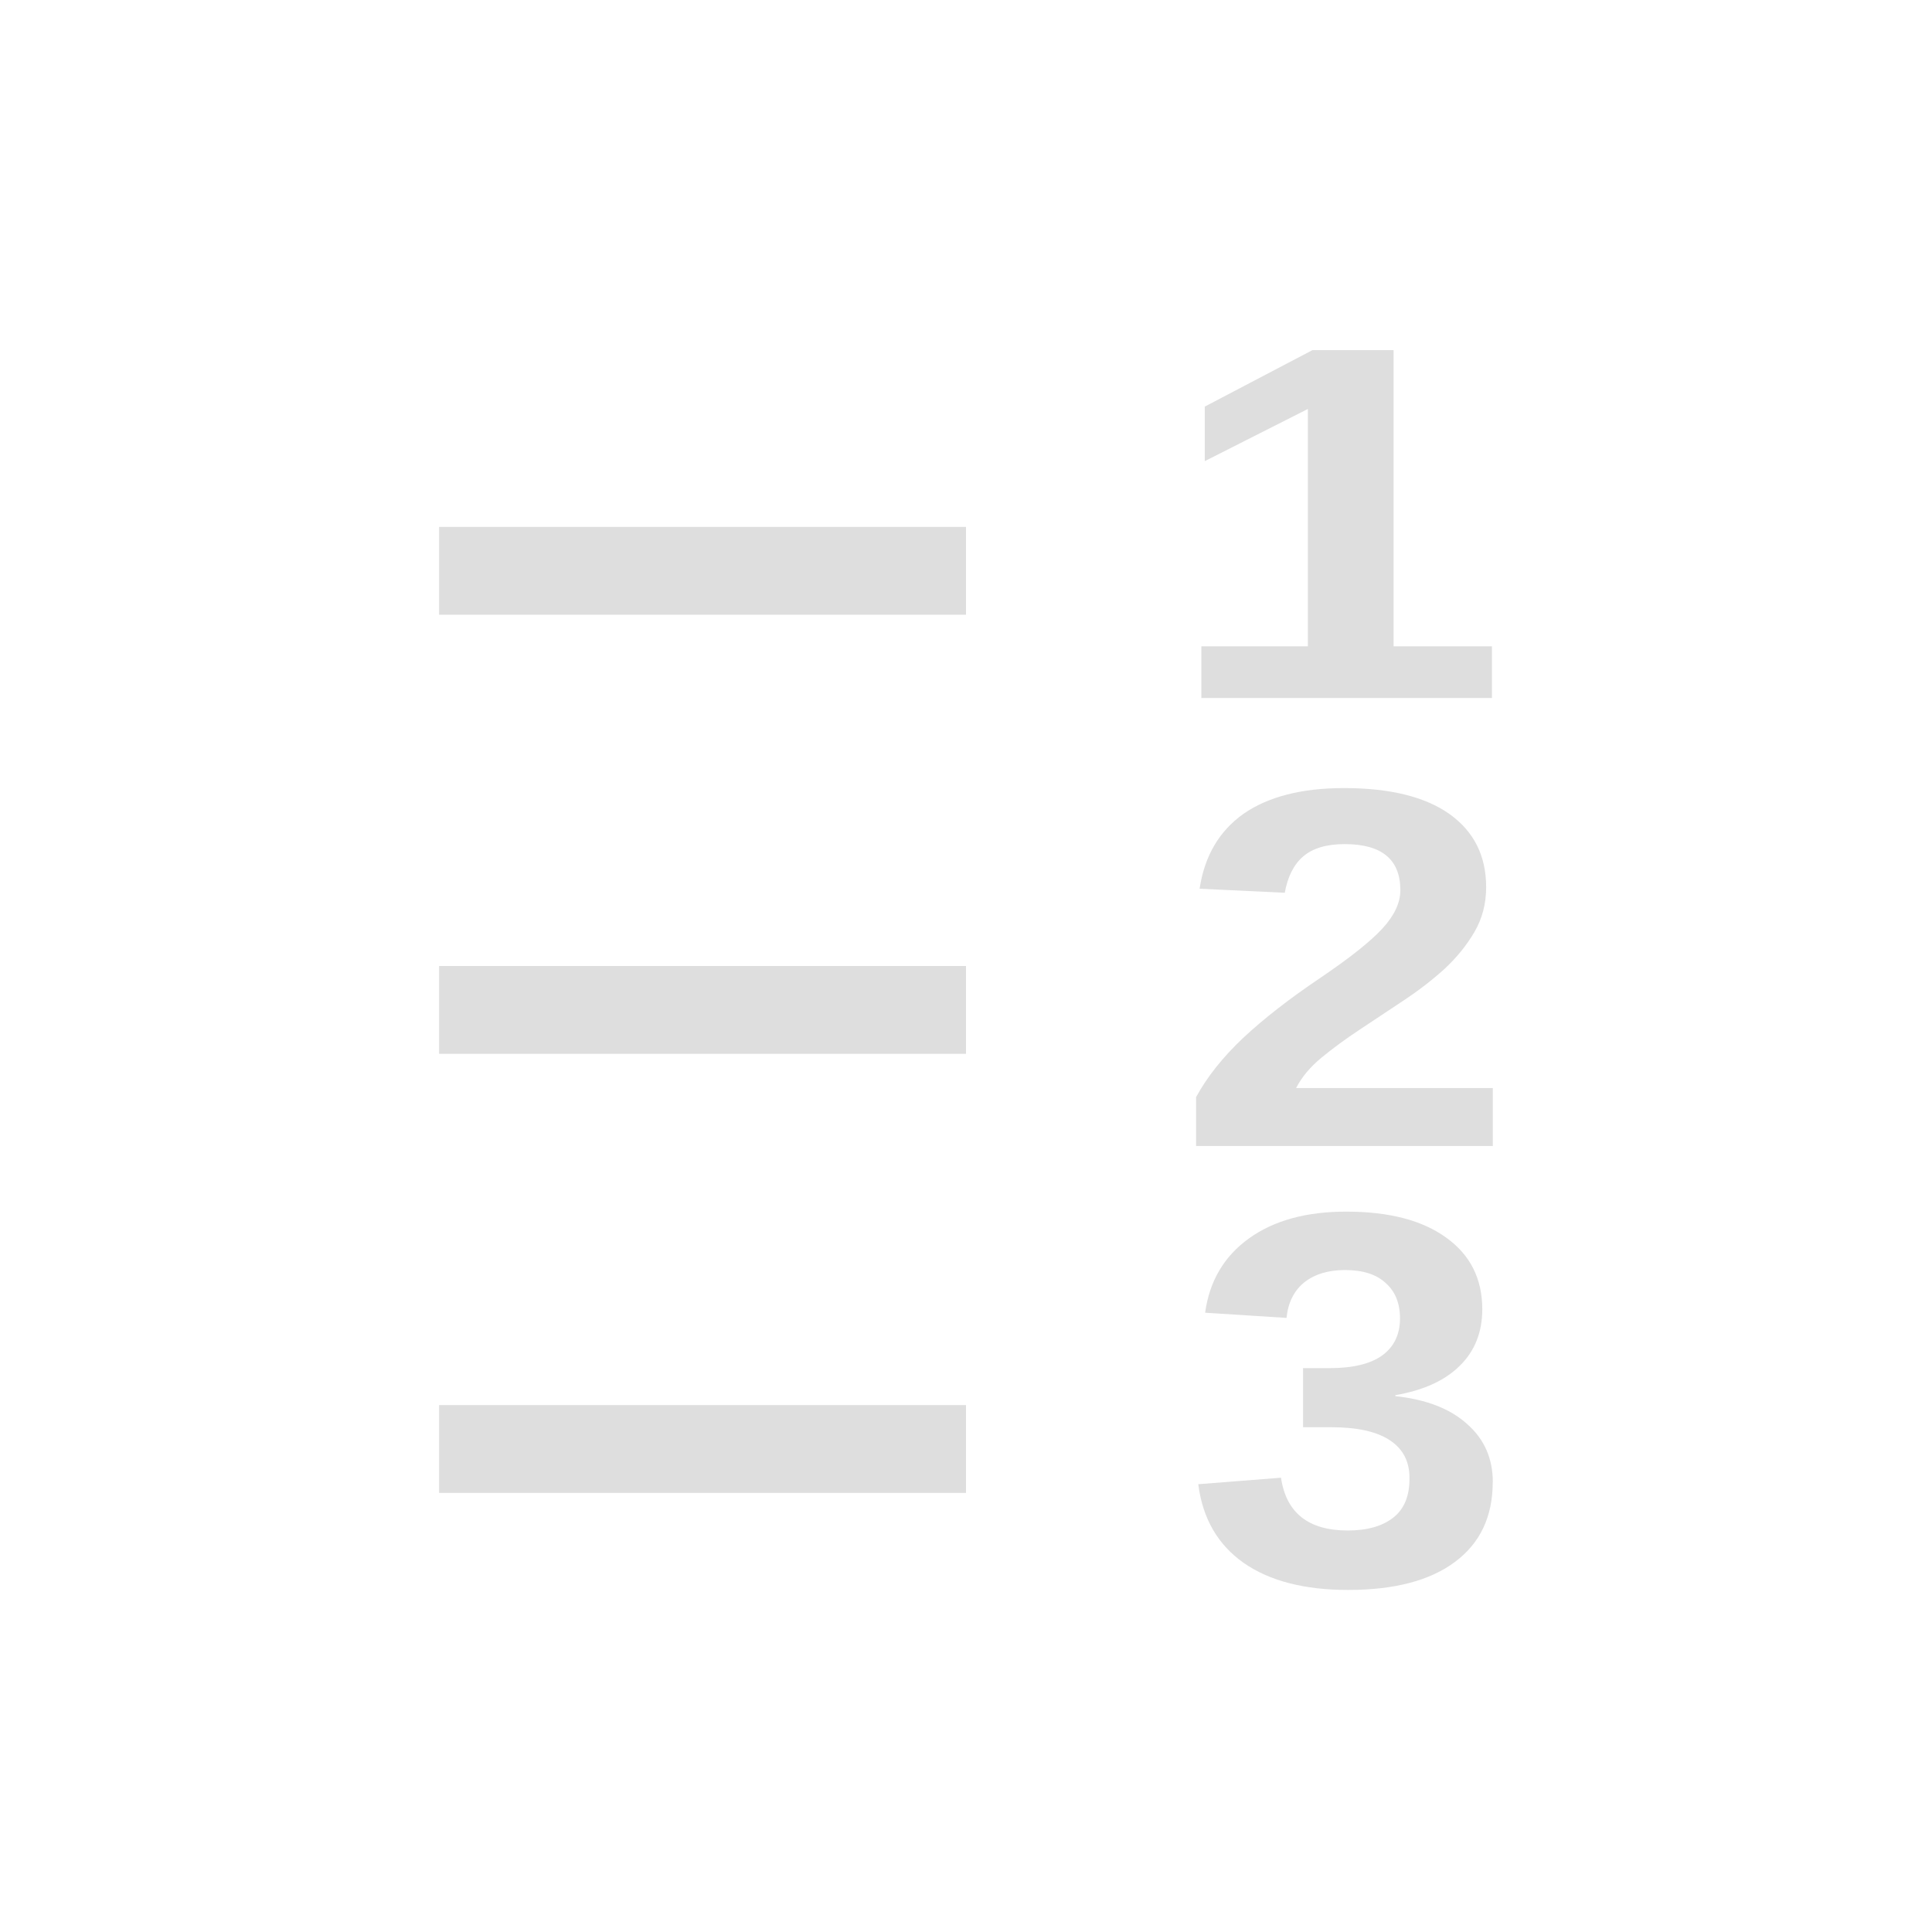<svg xmlns="http://www.w3.org/2000/svg" width="16" height="16" viewBox="-3 -3 22 22">
<g fill="#dedede">
<path d="M8 8H2v1h6zm0 5H2v1h6zM8 3H2v1h6z" color="#000"/>
<g color="#dedede">
<path d="M10.68 4.948V4.36h1.213V1.657l-1.174.594V1.63l1.226-.643h.924V4.36h1.12v.588z" aria-label="1"/>
<path d="M10.62 10.05v-.557q.188-.345.534-.672.35-.328.878-.684.506-.342.71-.564t.204-.436q0-.525-.634-.525-.308 0-.472.14-.16.137-.21.414l-.97-.046q.084-.558.5-.853.422-.293 1.145-.293.782 0 1.2.295.418.298.418.833 0 .282-.133.51t-.342.422q-.21.19-.467.36l-.494.328q-.24.158-.438.321-.196.162-.29.347h2.24v.66z" aria-label="2"/>
<path d="M13.998 13.877q0 .588-.429.908-.427.32-1.218.32-.747 0-1.189-.308-.443-.312-.517-.896l.942-.074q.089.601.76.601.333 0 .52-.148t.183-.453q0-.279-.224-.427t-.666-.148h-.322v-.673h.303q.398 0 .599-.145.202-.148.202-.421 0-.259-.163-.403-.158-.148-.464-.148-.286 0-.465.142-.174.143-.2.403l-.927-.059q.074-.54.499-.846t1.11-.305q.728 0 1.136.296.411.294.411.816 0 .392-.256.643-.253.252-.734.335v.011q.532.057.82.32.29.256.29.66" aria-label="3"/>
</g>
</g>
</svg>
